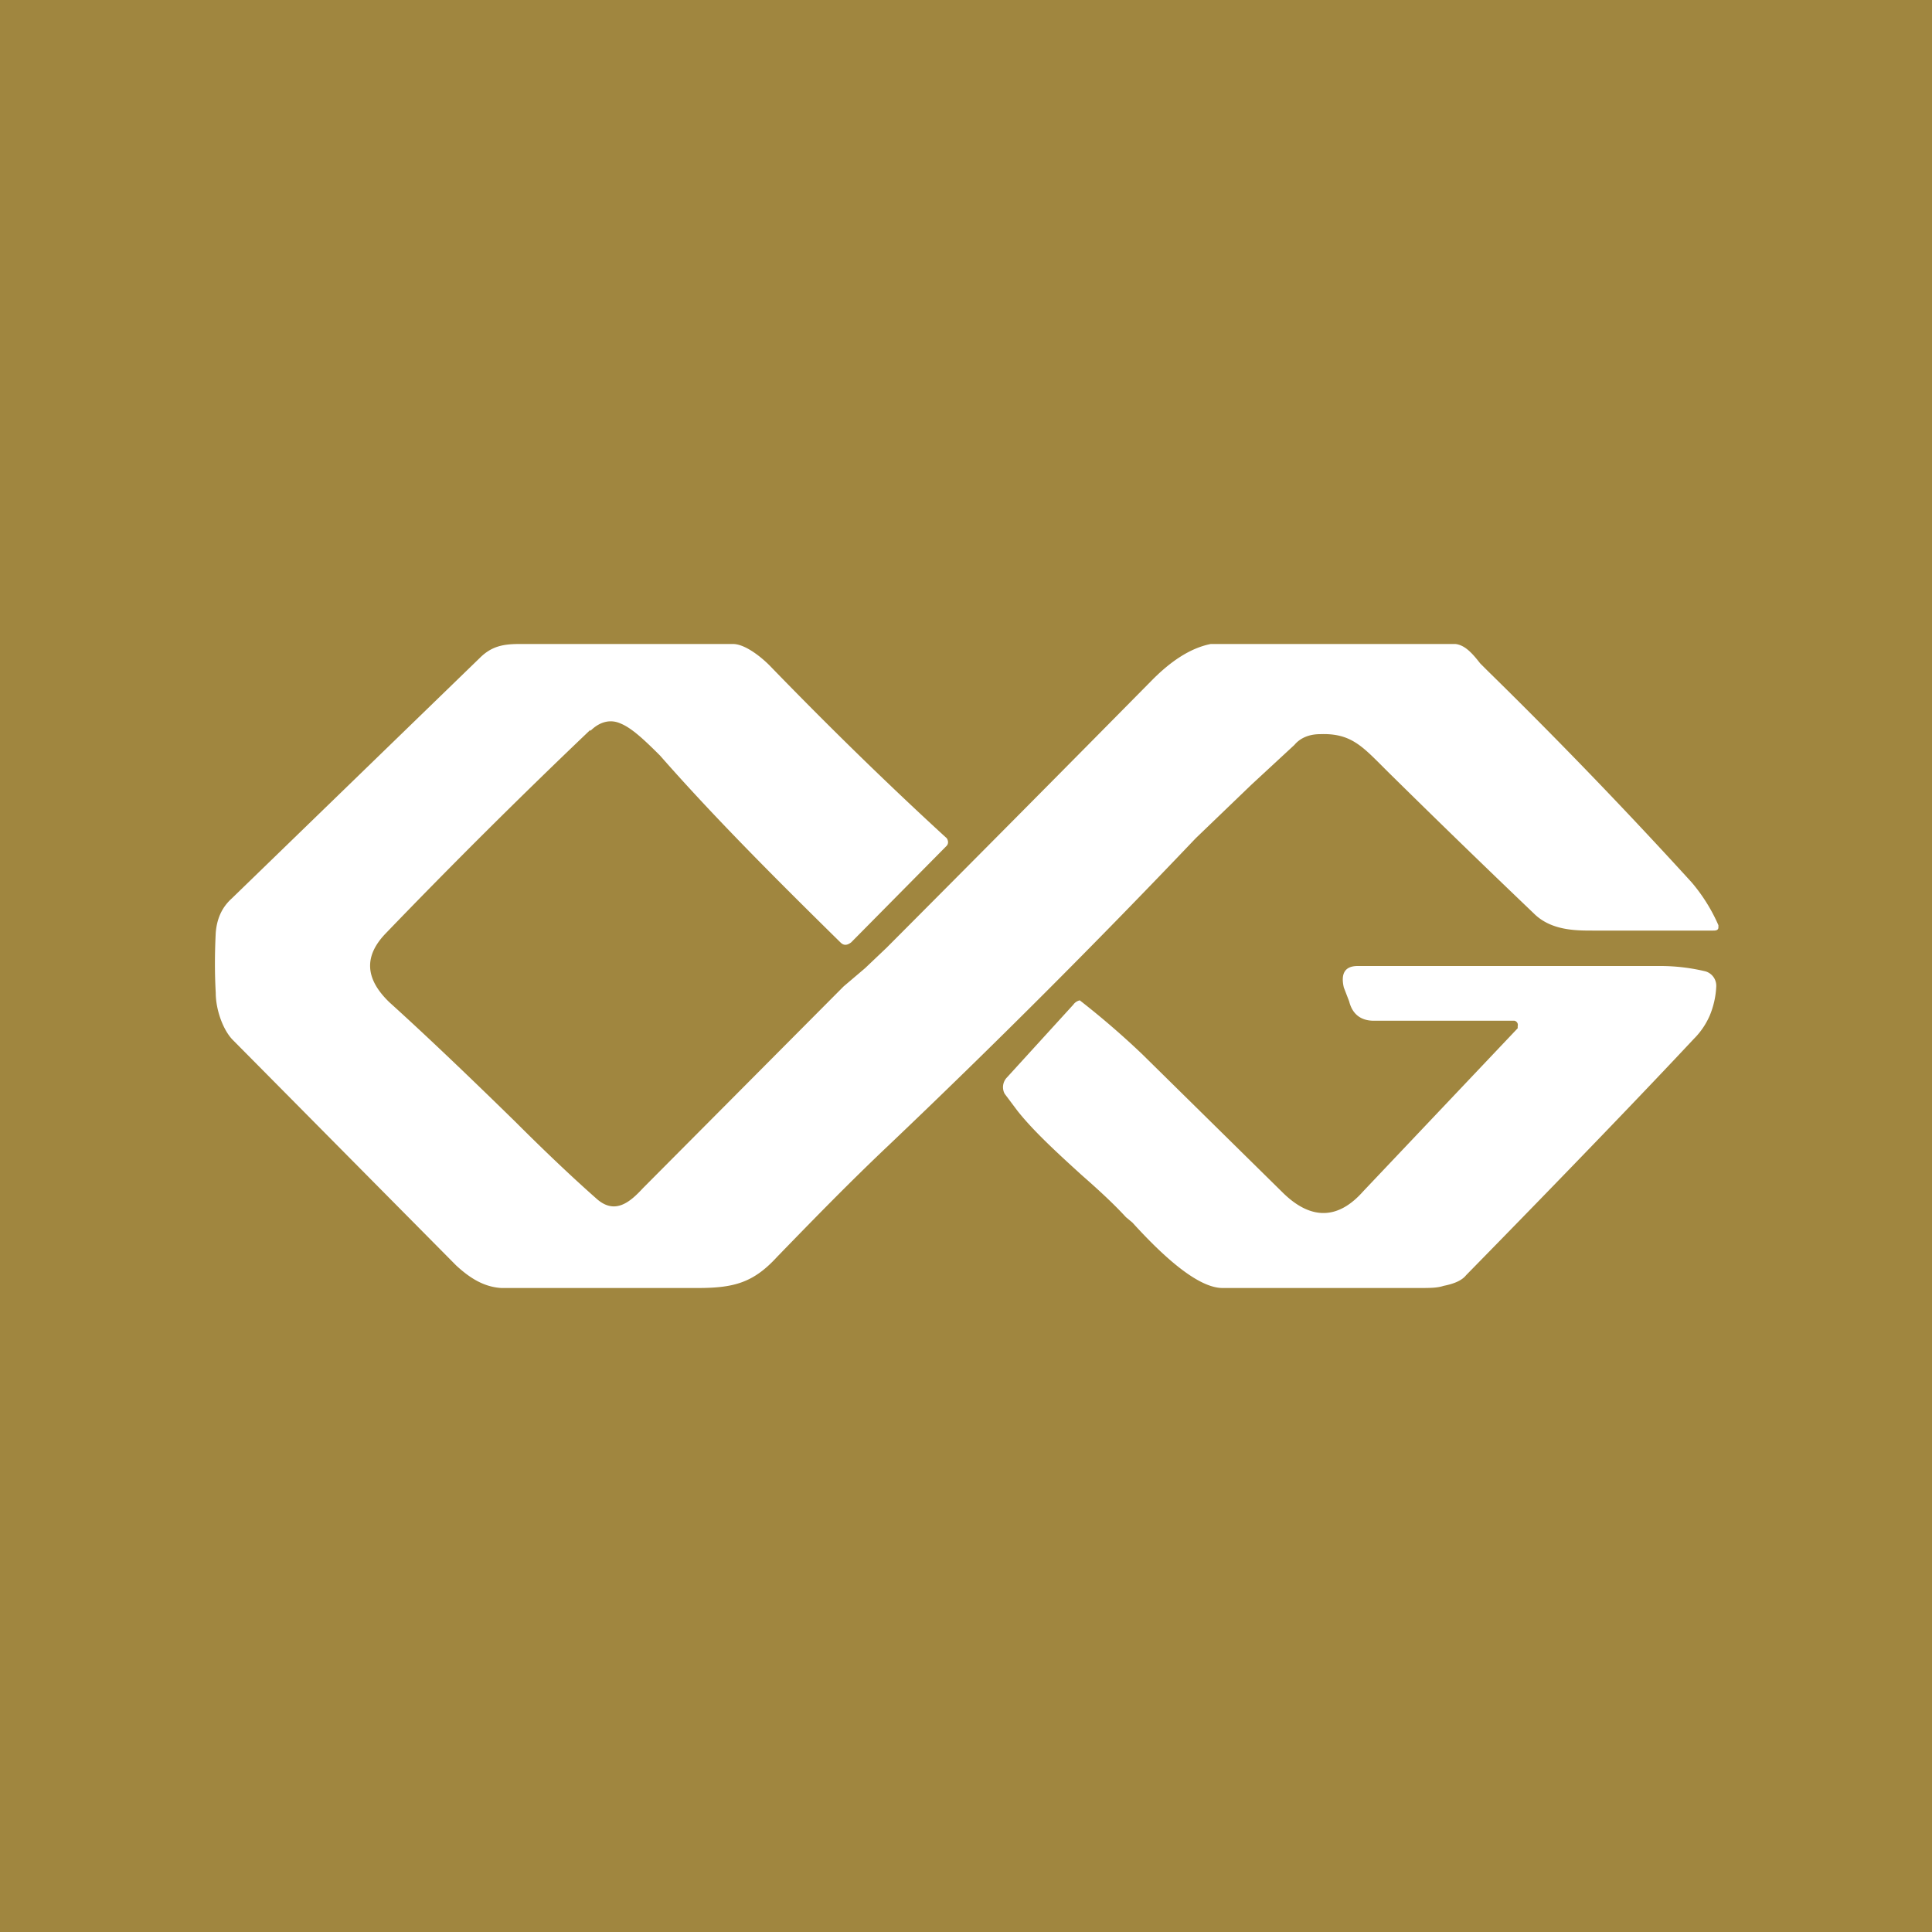 <!-- by TradingView --><svg width="18" height="18" viewBox="0 0 18 18" xmlns="http://www.w3.org/2000/svg"><path fill="#A0863F" d="M0 0h18v18H0z"/><path d="M5.5 6.81c.09-.09.19-.11.28-.07.1.04.21.14.37.3.5.57 1.07 1.14 1.68 1.74.03.03.06.03.1 0l.89-.9a.05.05 0 0 0 .01-.05.05.05 0 0 0-.02-.03c-.48-.44-1.03-.97-1.64-1.6-.1-.1-.24-.2-.34-.2H4.84c-.15 0-.26.02-.37.13L2.16 8.37c-.1.09-.14.2-.15.32-.01.2-.01.38 0 .56 0 .16.07.35.16.44l2.08 2.1c.13.12.26.2.42.21H6.5c.34 0 .52-.05.74-.29.33-.34.67-.69 1.04-1.04a81.1 81.1 0 0 0 2.86-2.86l.52-.5.4-.37c.05-.06.13-.1.24-.1.27-.01.38.1.57.29l.06.06a118.4 118.4 0 0 0 1.36 1.32c.16.16.39.16.55.16h1.12c.02 0 .05 0 .05-.03v-.02a1.6 1.6 0 0 0-.25-.4 48.45 48.45 0 0 0-1.9-1.97l-.07-.07c-.07-.09-.14-.17-.23-.18h-2.28c-.2.04-.38.17-.54.33a710.7 710.7 0 0 1-2.48 2.5l-.2.19-.2.17-1.87 1.88c-.12.13-.26.25-.43.1-.17-.15-.42-.38-.76-.72-.47-.46-.86-.83-1.17-1.11-.23-.22-.24-.43-.04-.64A62.2 62.2 0 0 1 5.5 6.8Zm7.31 2.7h1.3a.04.04 0 0 1 .03.05v.02L12.7 11.1c-.23.26-.48.27-.74.02l-1.32-1.3a7.75 7.75 0 0 0-.58-.5.1.1 0 0 0-.06.04l-.62.68a.13.13 0 0 0-.02.15l.12.16c.15.19.38.4.6.6.16.14.3.27.41.39l.06.05c.21.23.58.61.84.61h1.83c.1 0 .17 0 .23-.02.1-.02.17-.05.21-.1.98-1 1.69-1.74 2.12-2.2a.7.7 0 0 0 .15-.22.8.8 0 0 0 .06-.27.14.14 0 0 0-.1-.14 1.82 1.82 0 0 0-.41-.05h-2.83c-.12 0-.16.07-.13.2l.05.13c.03.12.11.18.23.18Z" fill="#fff"/></svg>